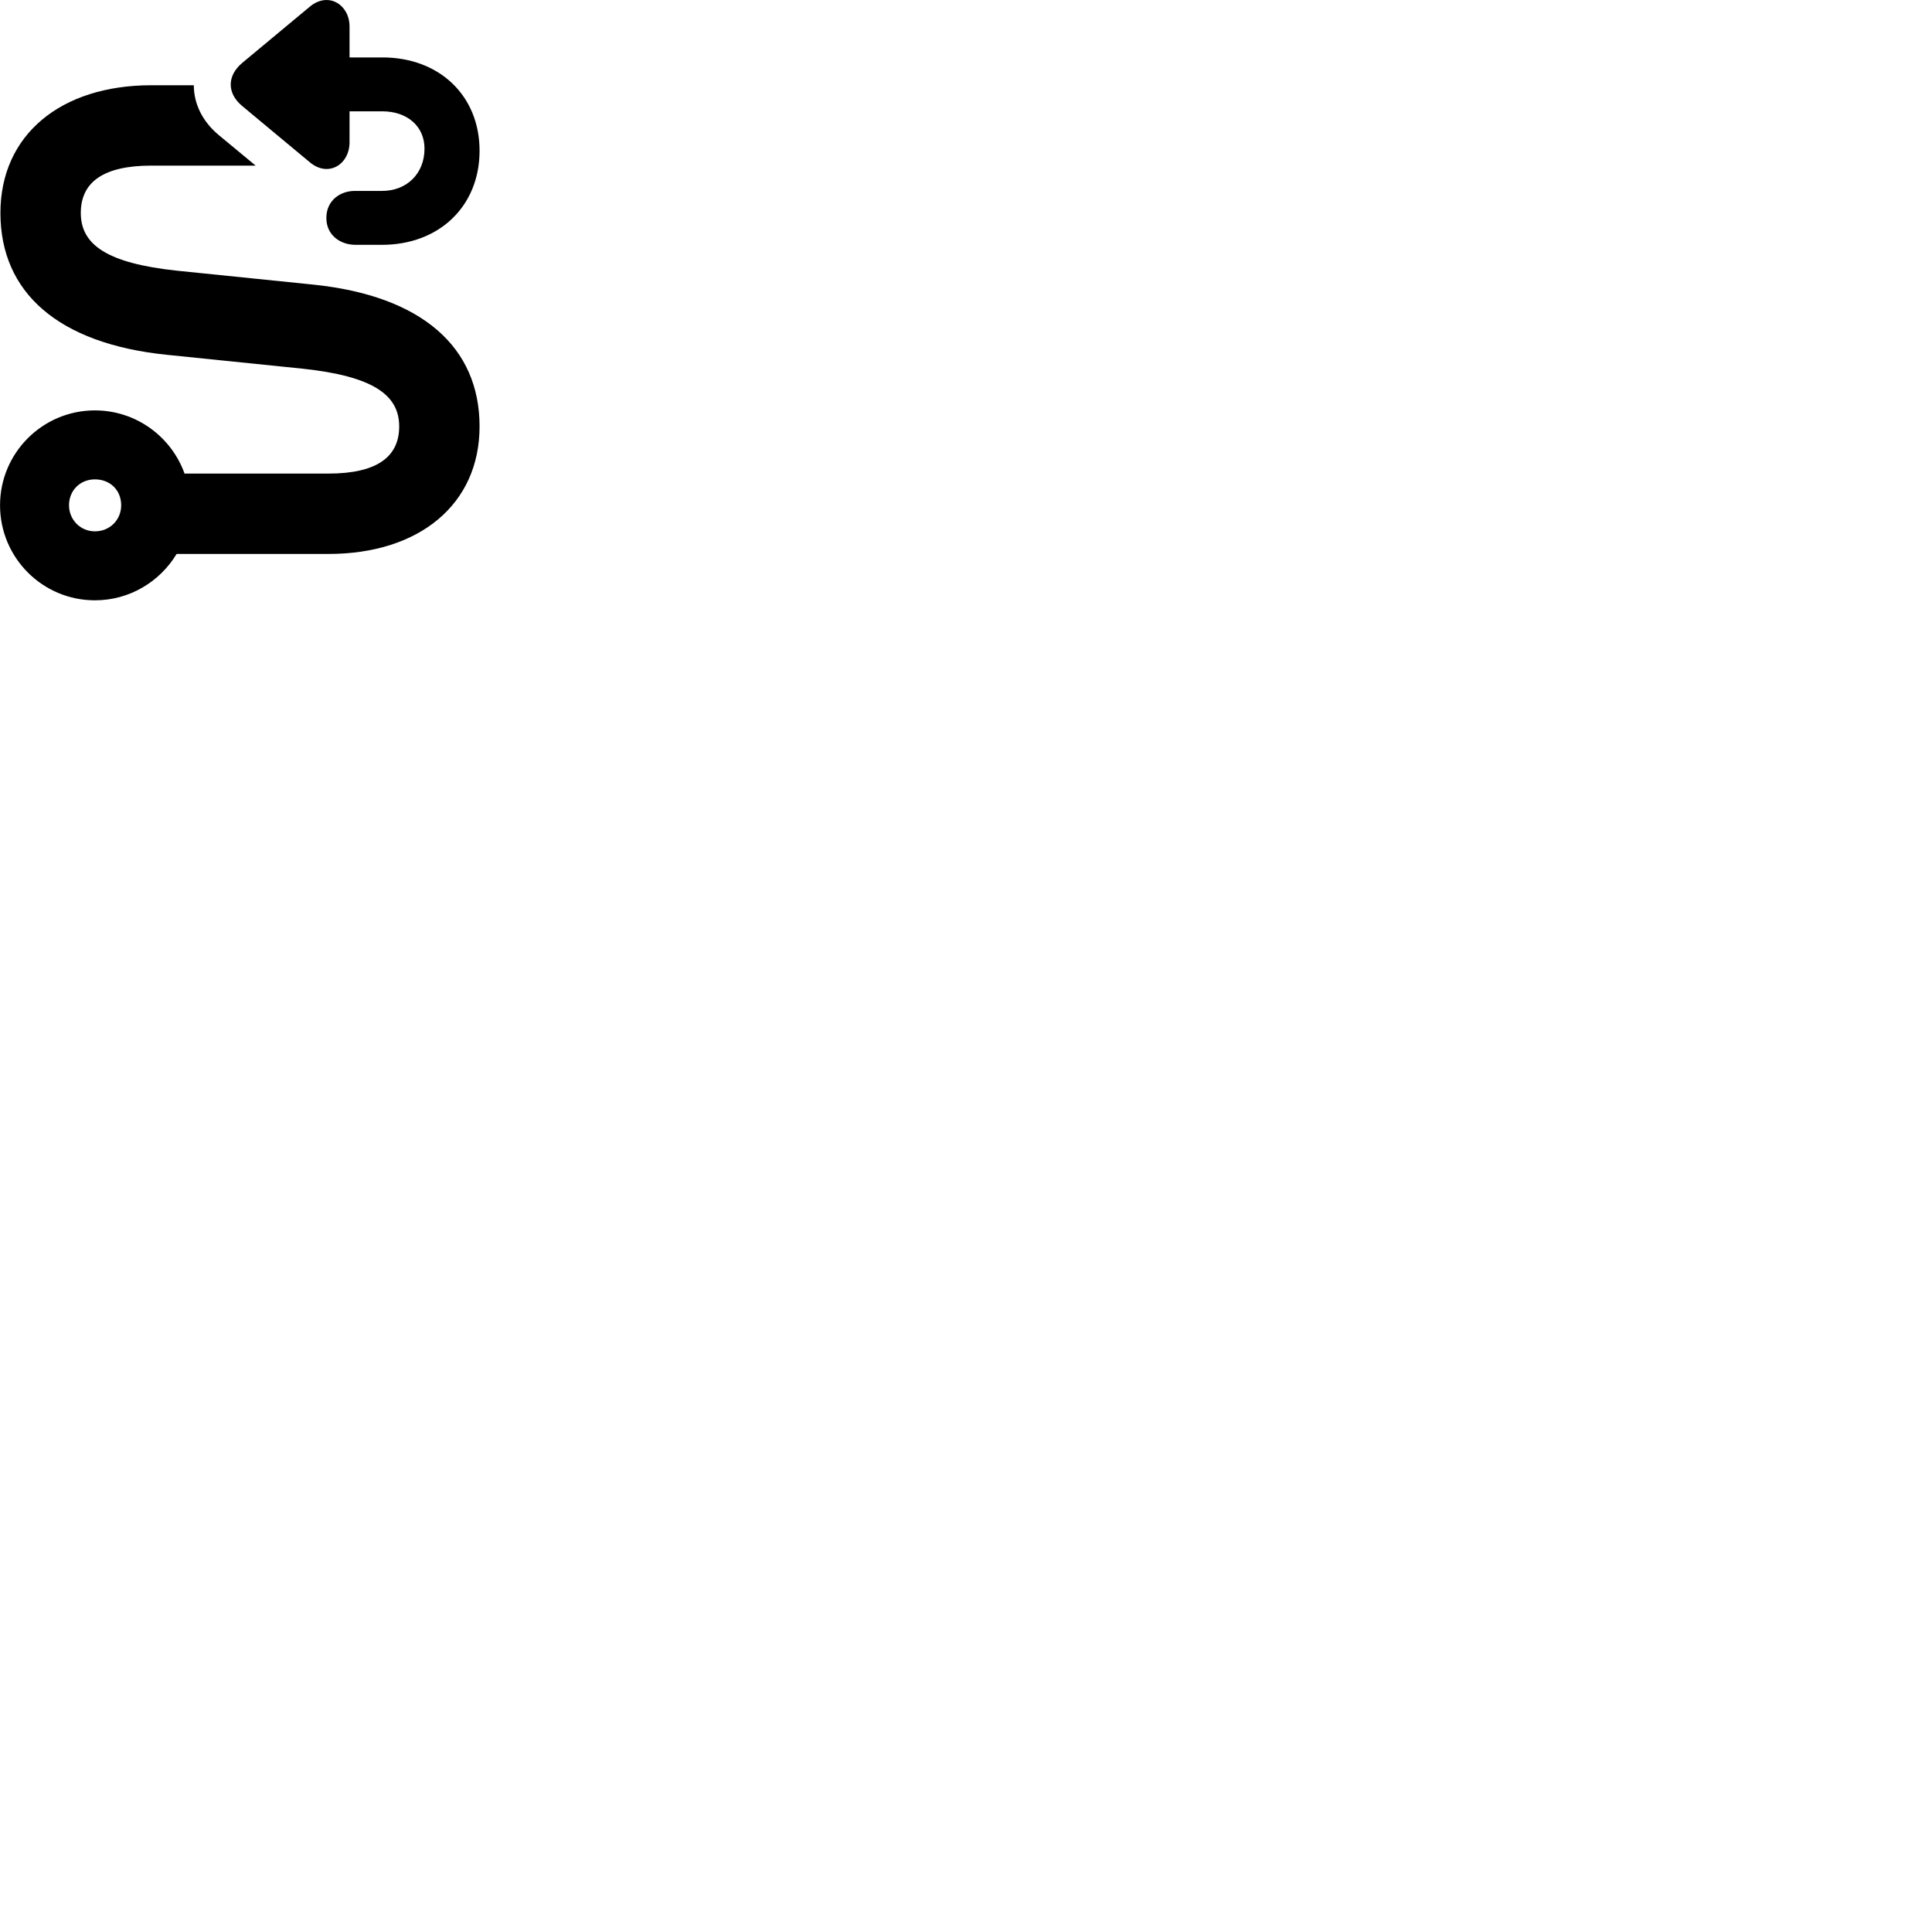 
        <svg xmlns="http://www.w3.org/2000/svg" viewBox="0 0 100 100">
            <path d="M18.092 5.762H19.792C21.072 5.762 21.972 6.532 21.972 7.692C21.972 8.982 21.062 9.882 19.772 9.882H18.362C17.612 9.882 16.892 10.372 16.892 11.282C16.892 12.172 17.612 12.672 18.402 12.672H19.772C22.722 12.672 24.822 10.682 24.822 7.802C24.822 4.952 22.742 2.972 19.792 2.972H18.092V1.372C18.092 0.252 17.012 -0.448 16.052 0.332L12.542 3.252C11.752 3.912 11.732 4.822 12.542 5.492L16.052 8.412C17.002 9.192 18.092 8.512 18.092 7.362ZM4.912 31.072C6.702 31.072 8.272 30.112 9.142 28.672H17.002C21.692 28.672 24.822 26.112 24.822 22.072C24.822 17.962 21.832 15.312 16.222 14.732L9.172 14.012C5.492 13.622 4.182 12.642 4.182 11.022C4.182 9.442 5.332 8.572 7.832 8.572H13.232L11.312 6.982C10.452 6.262 10.032 5.342 10.032 4.412H7.832C3.142 4.412 0.022 6.982 0.022 11.022C0.022 15.132 3.002 17.782 8.612 18.362L15.652 19.082C19.332 19.472 20.662 20.452 20.662 22.072C20.662 23.652 19.502 24.512 17.002 24.512H9.552C8.872 22.612 7.052 21.242 4.912 21.242C2.202 21.242 0.002 23.442 0.002 26.152C0.002 28.872 2.202 31.072 4.912 31.072ZM4.912 27.502C4.162 27.502 3.572 26.902 3.572 26.152C3.572 25.382 4.152 24.812 4.912 24.812C5.692 24.812 6.272 25.362 6.272 26.152C6.272 26.912 5.682 27.502 4.912 27.502Z" />
        </svg>
    